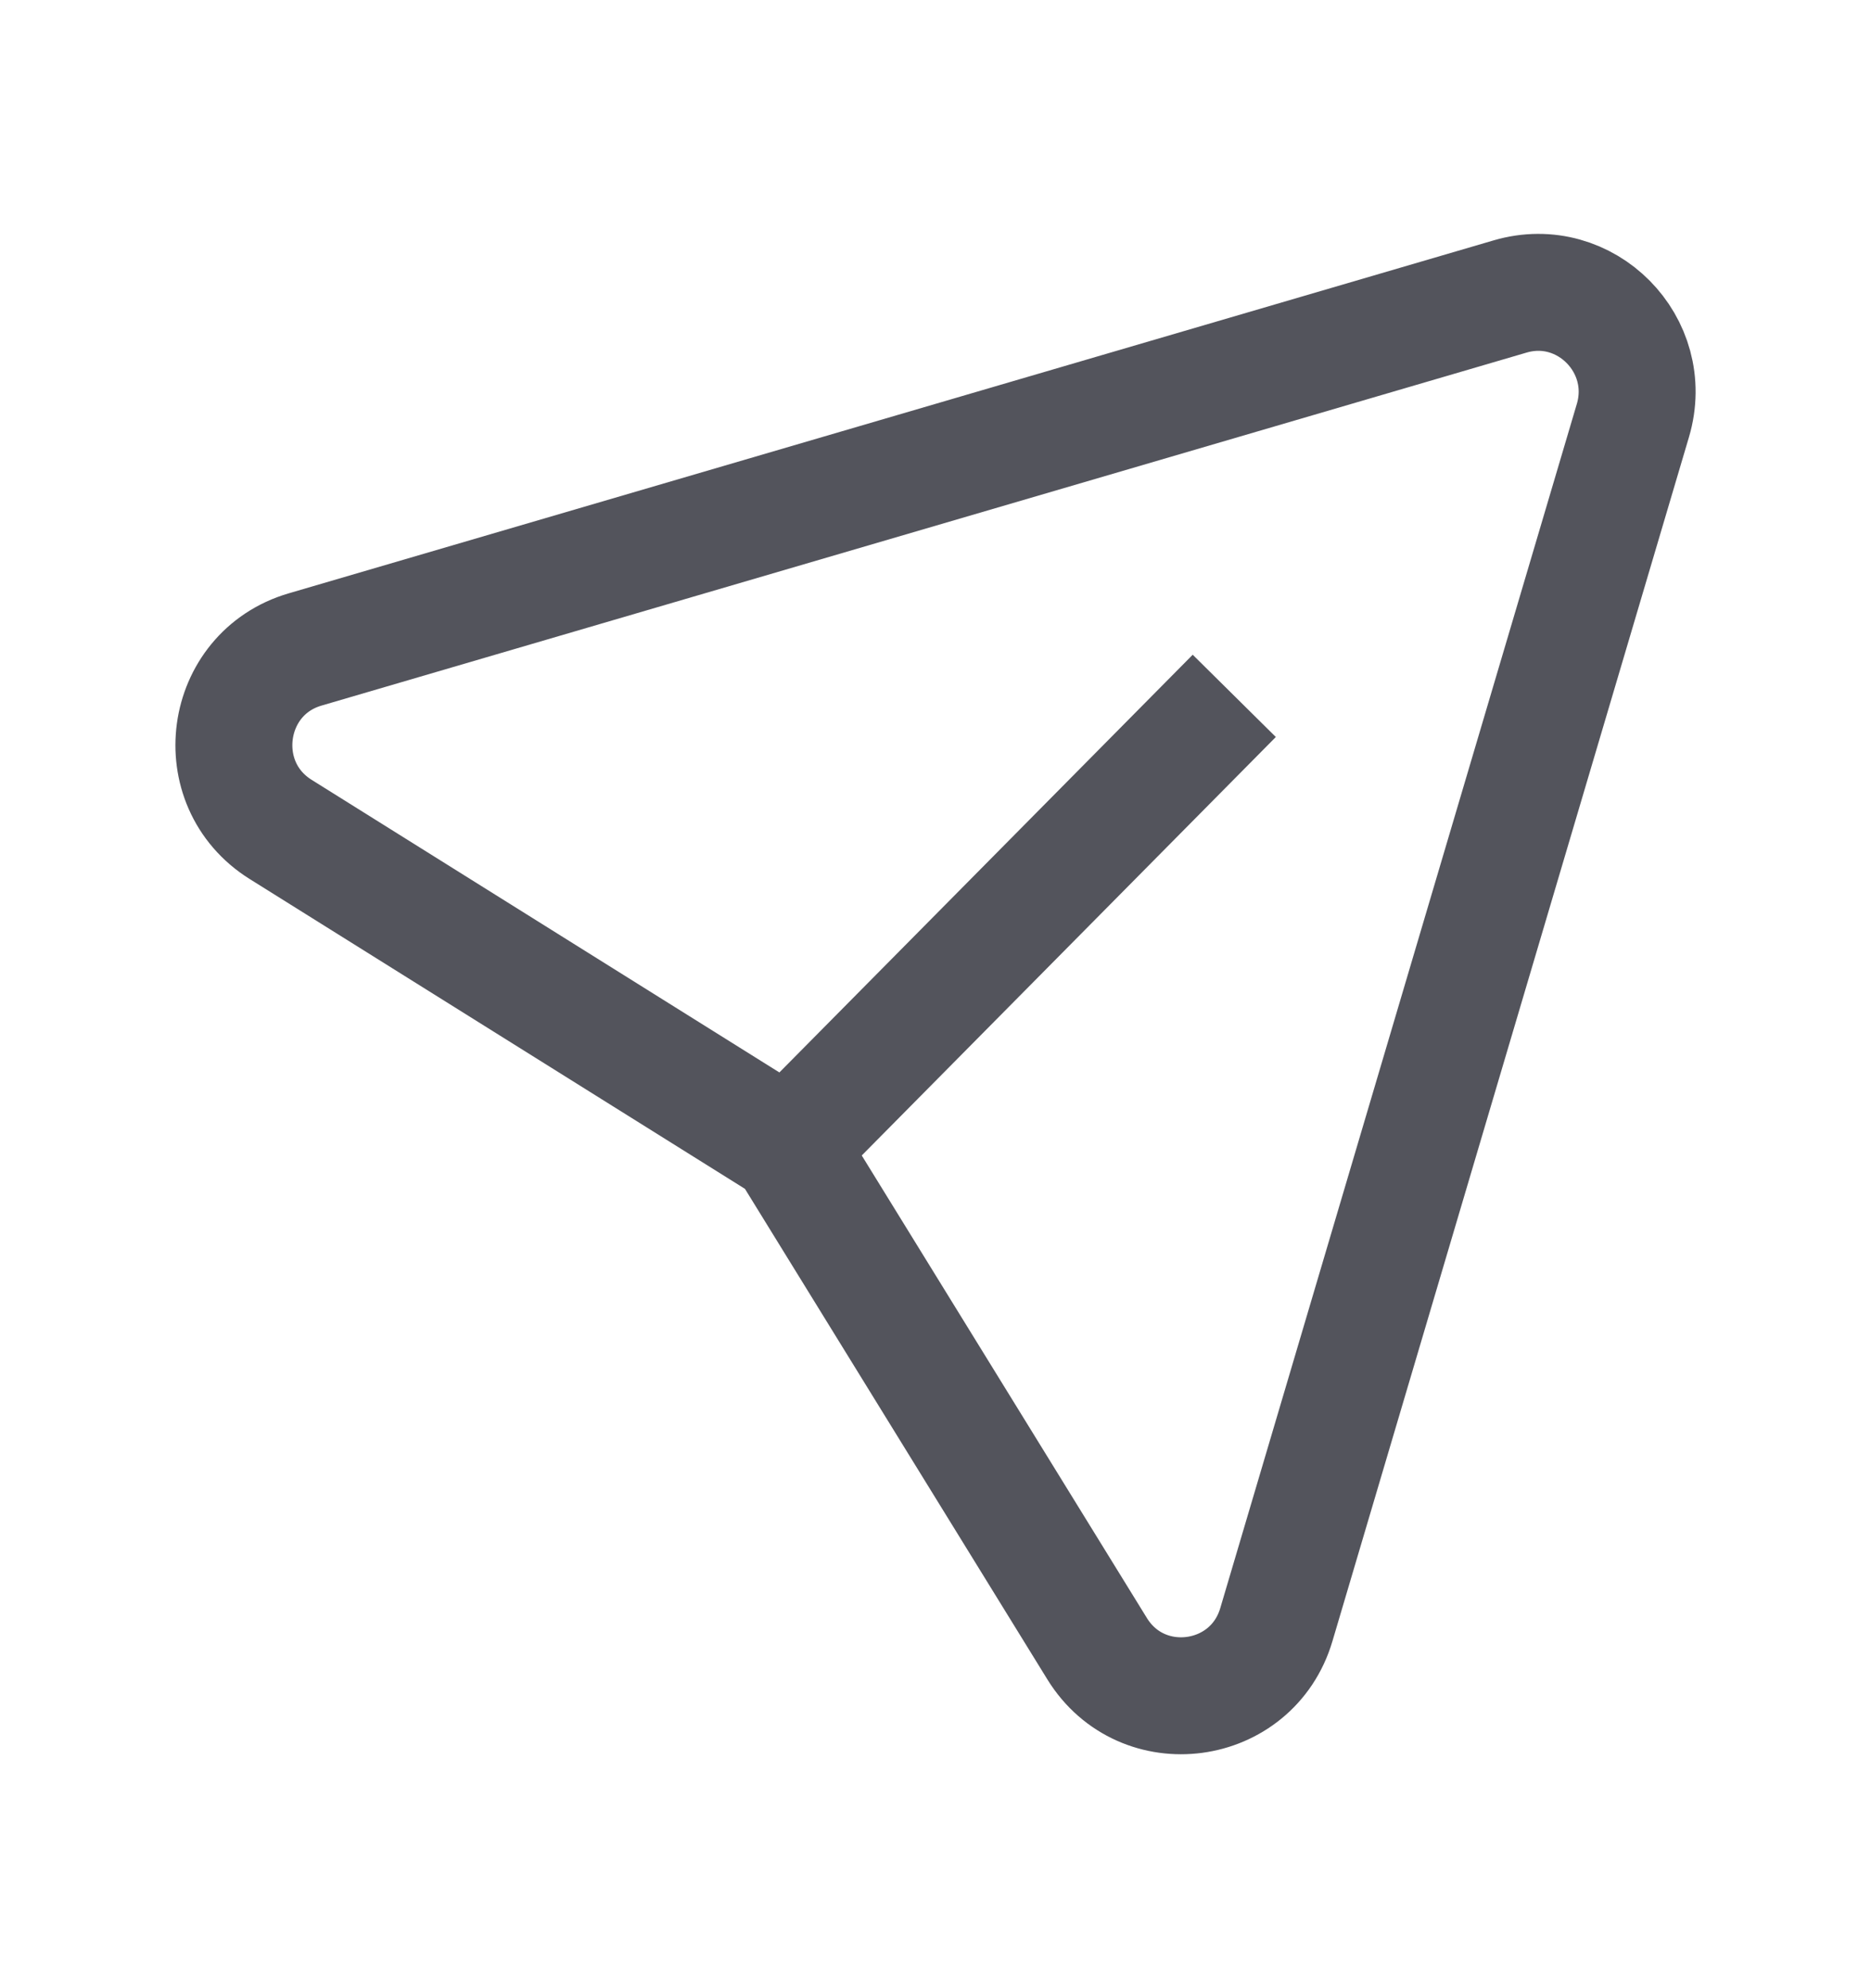 <svg
    className="img"
    xmlns="http://www.w3.org/2000/svg"
    width="16"
    height="17"
    viewBox="0 0 16 17"
    fill="none"
  >
    <path
      d="M10.555 5.95L6.739 9.806L2.4 7.092C1.778 6.703 1.907 5.758 2.61 5.553L12.914 2.535C13.558 2.346 14.155 2.949 13.964 3.595L10.915 13.891C10.707 14.595 9.767 14.721 9.382 14.097L6.737 9.807"
      stroke="#53545C"
      strokeWidth="1.5"
      strokeLinecap="round"
      strokeLinejoin="round"
    />
</svg>
